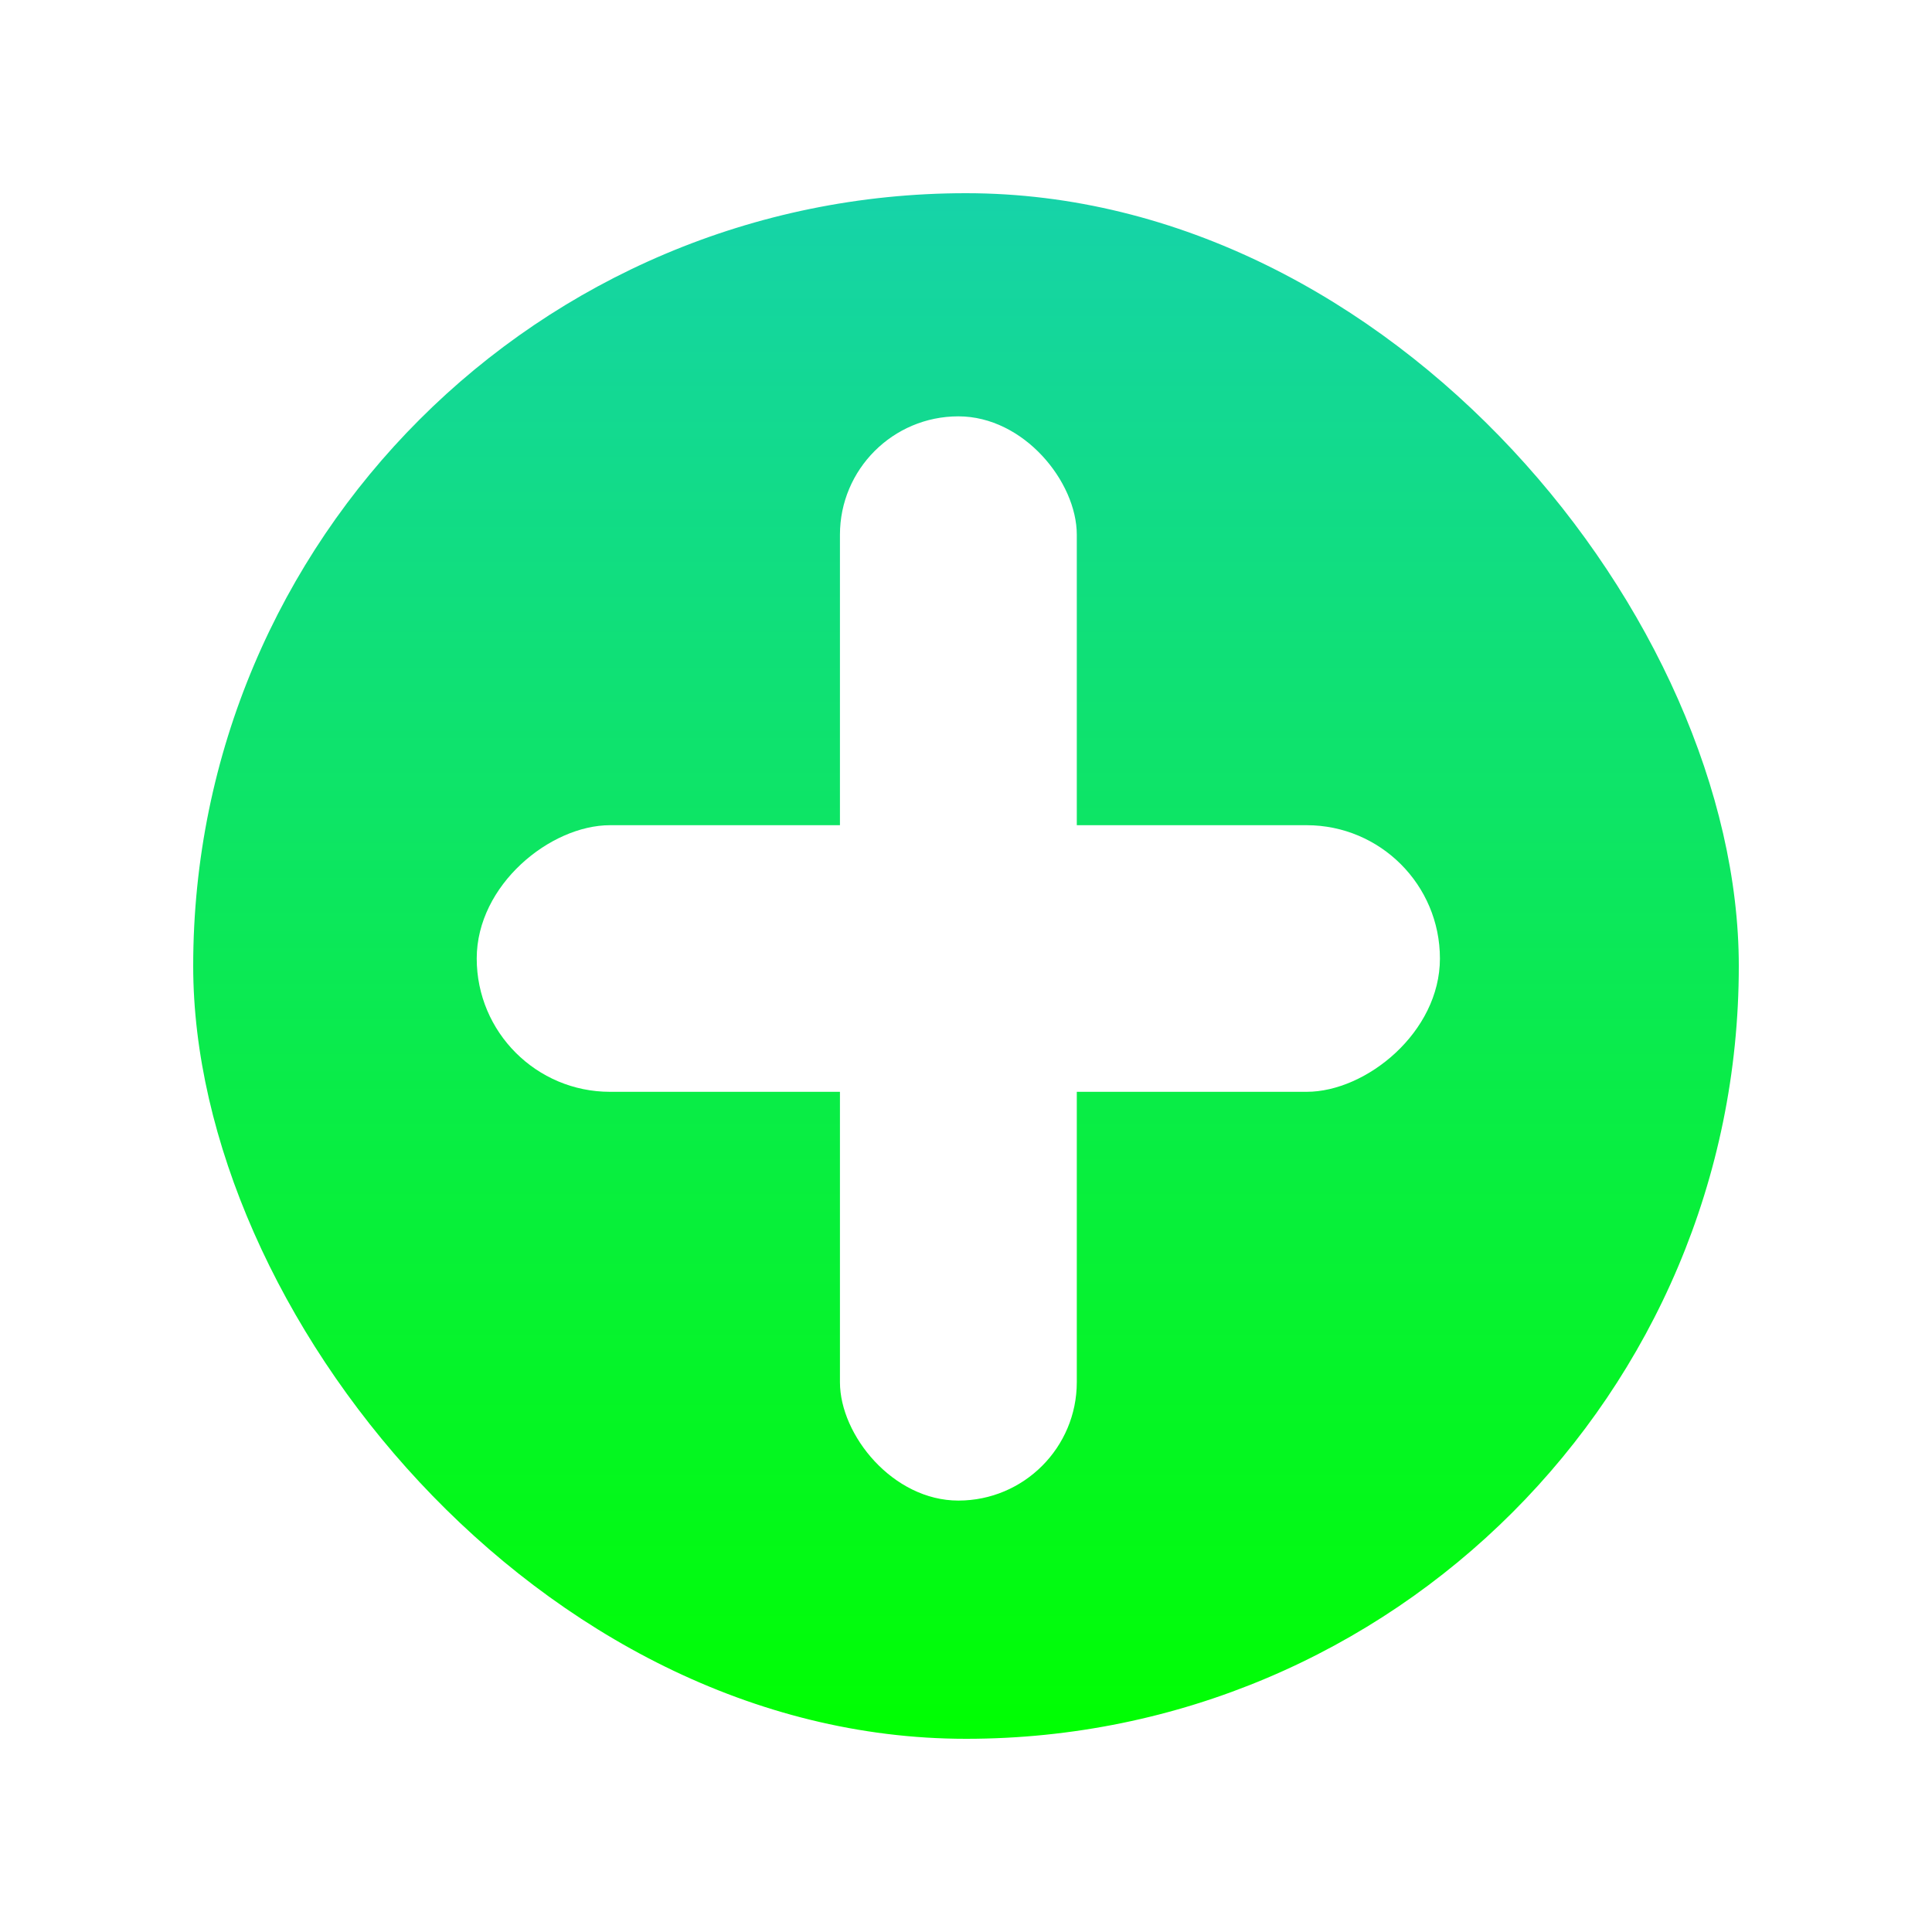 <svg width="250" height="250" viewBox="0 0 250 250" fill="none" xmlns="http://www.w3.org/2000/svg">
<g filter="url(#filter0_d_661_2470)">
<rect x="24" y="24" width="200" height="200" rx="100" fill="url(#paint0_linear_661_2470)"/>
</g>
<rect x="108.688" y="53.875" width="30.649" height="140.299" rx="15.324" fill="white"/>
<rect x="61.688" y="141.281" width="34.5" height="124.638" rx="17.25" transform="rotate(-90 61.688 141.281)" fill="white"/>
<defs>
<filter id="filter0_d_661_2470" x="0" y="0" width="250" height="250" filterUnits="userSpaceOnUse" color-interpolation-filters="sRGB">
<feFlood flood-opacity="0" result="BackgroundImageFix"/>
<feColorMatrix in="SourceAlpha" type="matrix" values="0 0 0 0 0 0 0 0 0 0 0 0 0 0 0 0 0 0 127 0" result="hardAlpha"/>
<feOffset dx="1" dy="1"/>
<feGaussianBlur stdDeviation="12.5"/>
<feComposite in2="hardAlpha" operator="out"/>
<feColorMatrix type="matrix" values="0 0 0 0 0.055 0 0 0 0 0.133 0 0 0 0 0.251 0 0 0 0.15 0"/>
<feBlend mode="normal" in2="BackgroundImageFix" result="effect1_dropShadow_661_2470"/>
<feBlend mode="normal" in="SourceGraphic" in2="effect1_dropShadow_661_2470" result="shape"/>
</filter>
<linearGradient id="paint0_linear_661_2470" x1="124" y1="24" x2="124" y2="224" gradientUnits="userSpaceOnUse">
<stop stop-color="#16D3A9"/>
<stop offset="1" stop-color="#00FF01"/>
</linearGradient>
</defs>
</svg>
